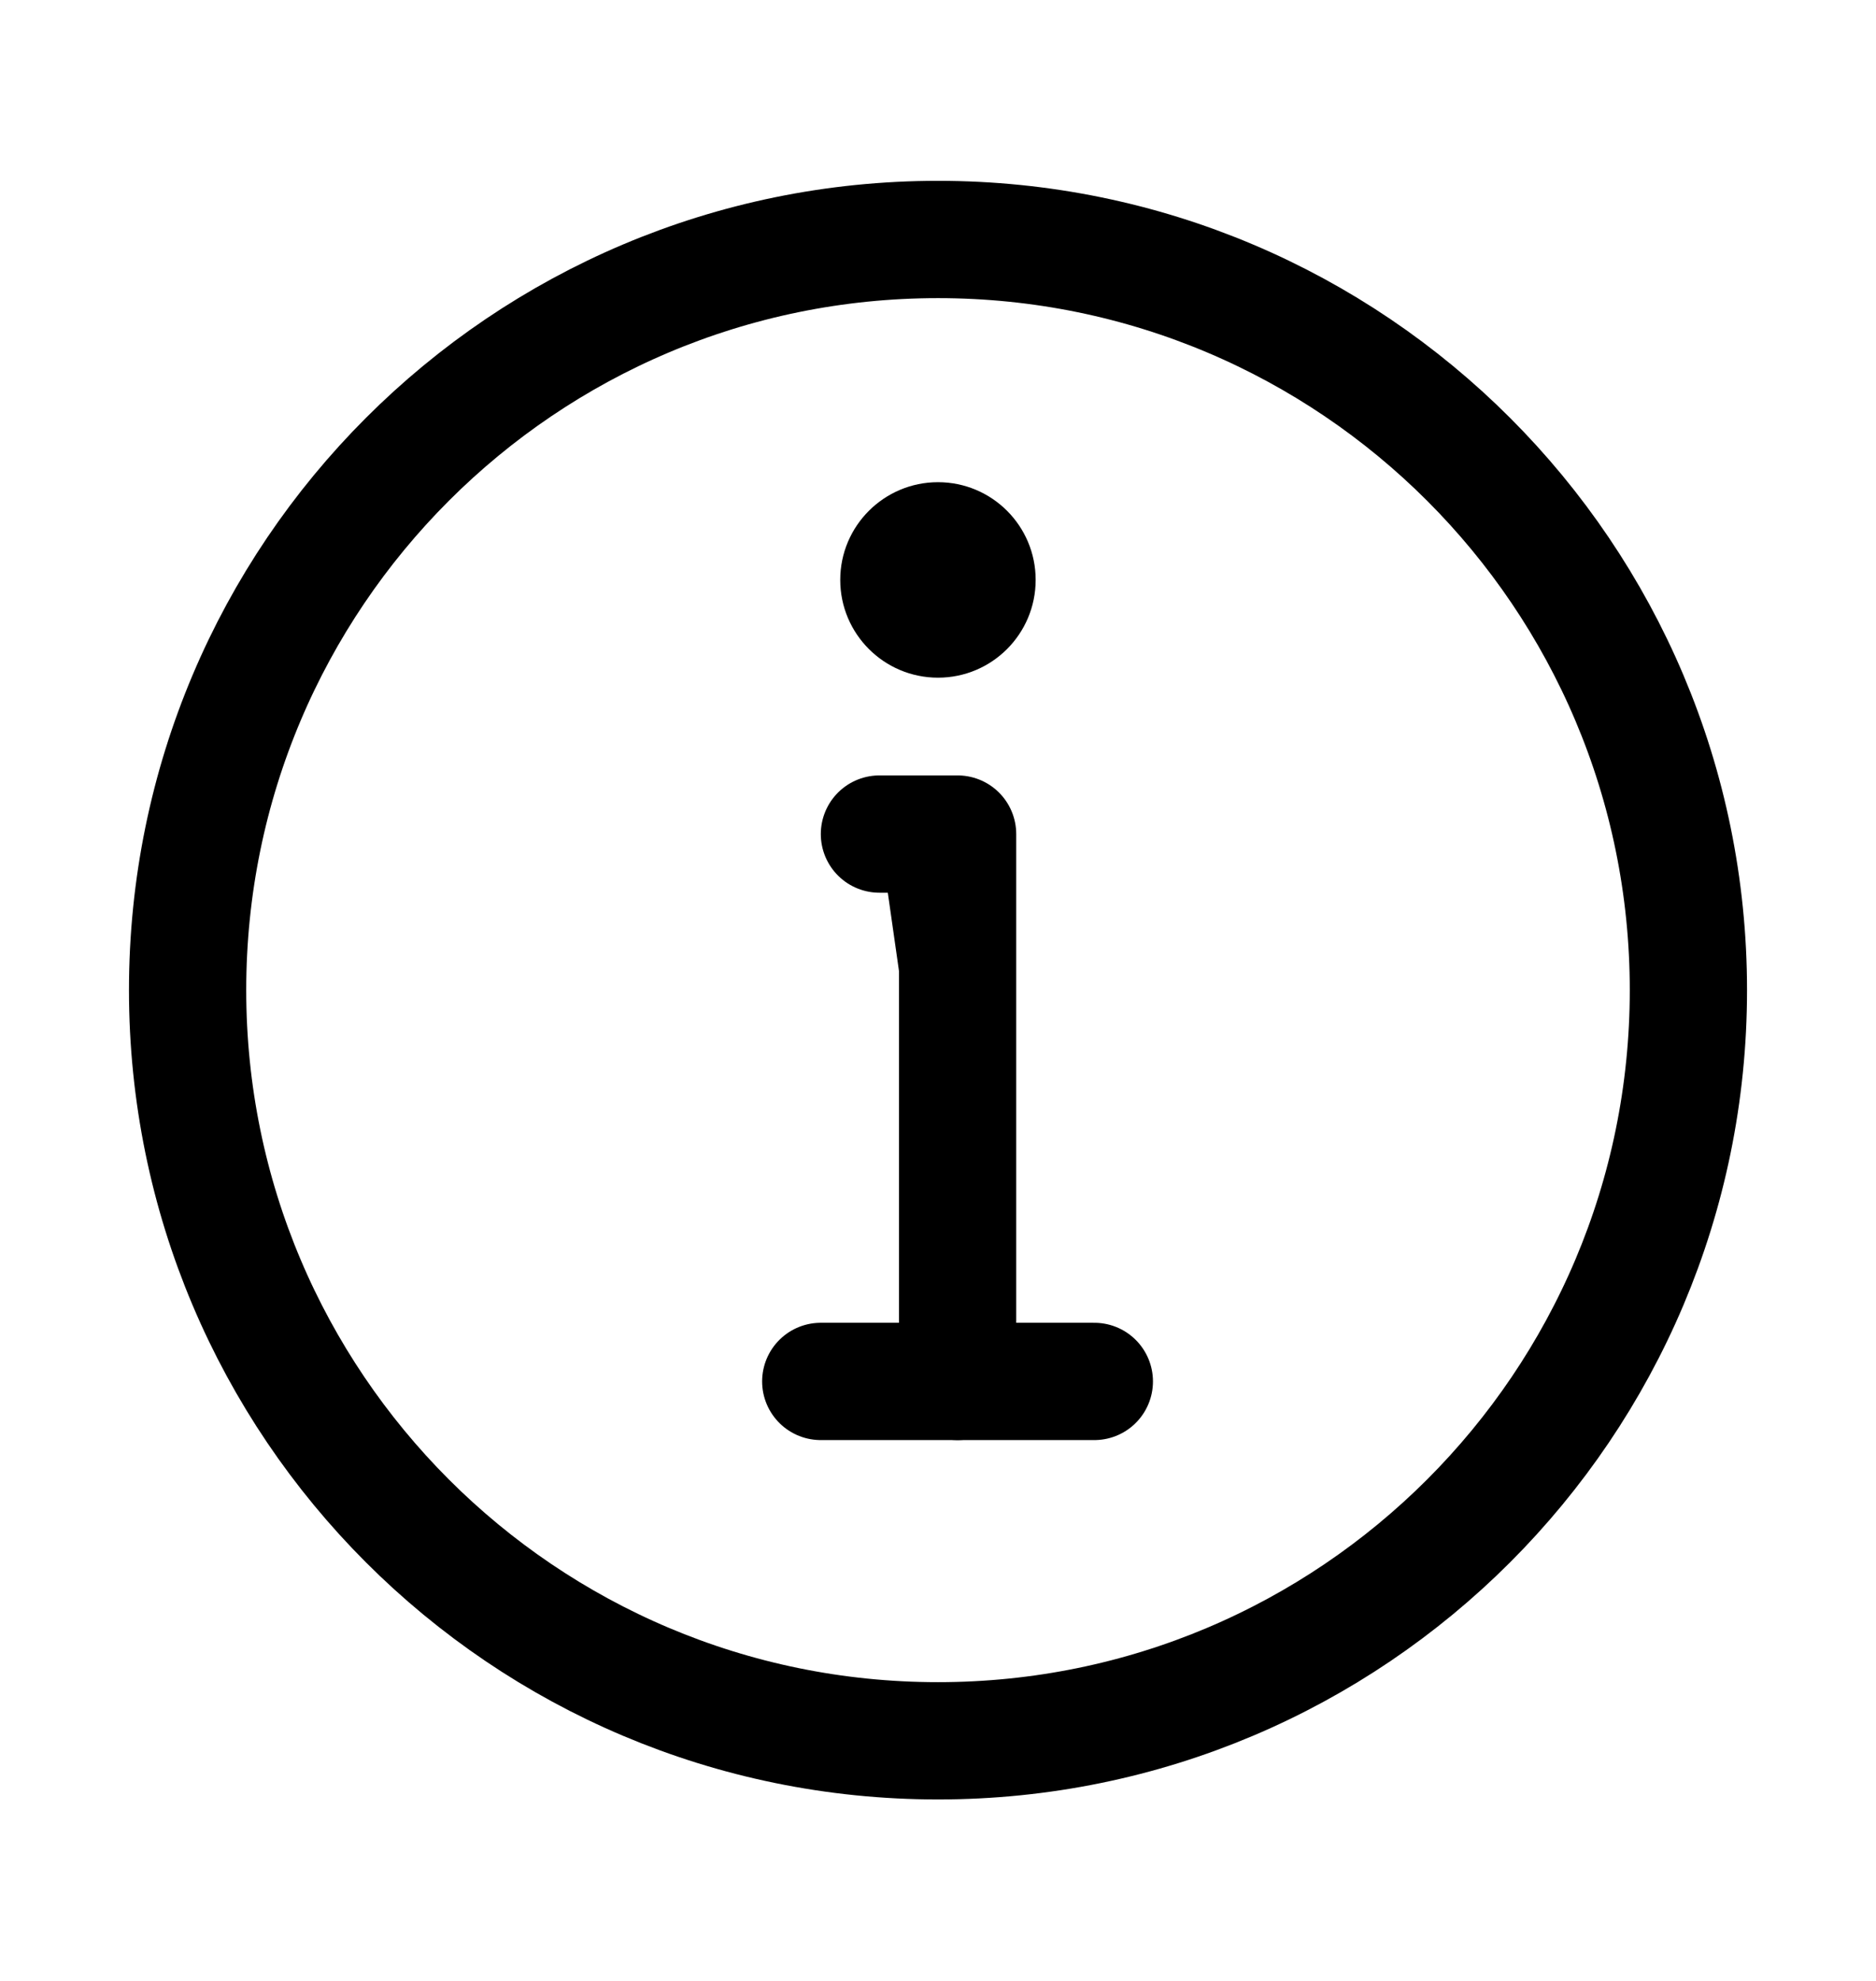 <svg xmlns="http://www.w3.org/2000/svg" width="18" height="19" viewBox="0 0 18 19" fill="none">
  <path
    d="M16.2 9.497C16.2 13.473 12.976 16.697 9 16.697C5.024 16.697 1.8 13.473 1.8 9.497C1.8 5.52 5.024 2.297 9 2.297C12.976 2.297 16.2 5.52 16.2 9.497Z"
    stroke="currentColor" stroke-width="1.125" stroke-linecap="round" stroke-linejoin="round" />
  <path fill-rule="evenodd" clip-rule="evenodd"
    d="M9 4.625C9.518 4.625 9.937 5.045 9.937 5.562C9.937 6.08 9.518 6.5 9 6.5C8.482 6.5 8.062 6.08 8.062 5.562C8.062 5.045 8.482 4.625 9 4.625Z"
    fill="currentColor" />
  <path d="M9.188 13.25V8H8.812H8.438" fill="currentColor" />
  <path d="M9.188 13.25V8H8.812H8.438" stroke="currentColor" stroke-width="1.125" stroke-linecap="round"
    stroke-linejoin="round" />
  <path d="M7.875 13.25H10.5H7.875Z" fill="currentColor" />
  <path d="M7.875 13.25H10.5" stroke="currentColor" stroke-width="1.125" stroke-linecap="round"
    stroke-linejoin="round" />
</svg>